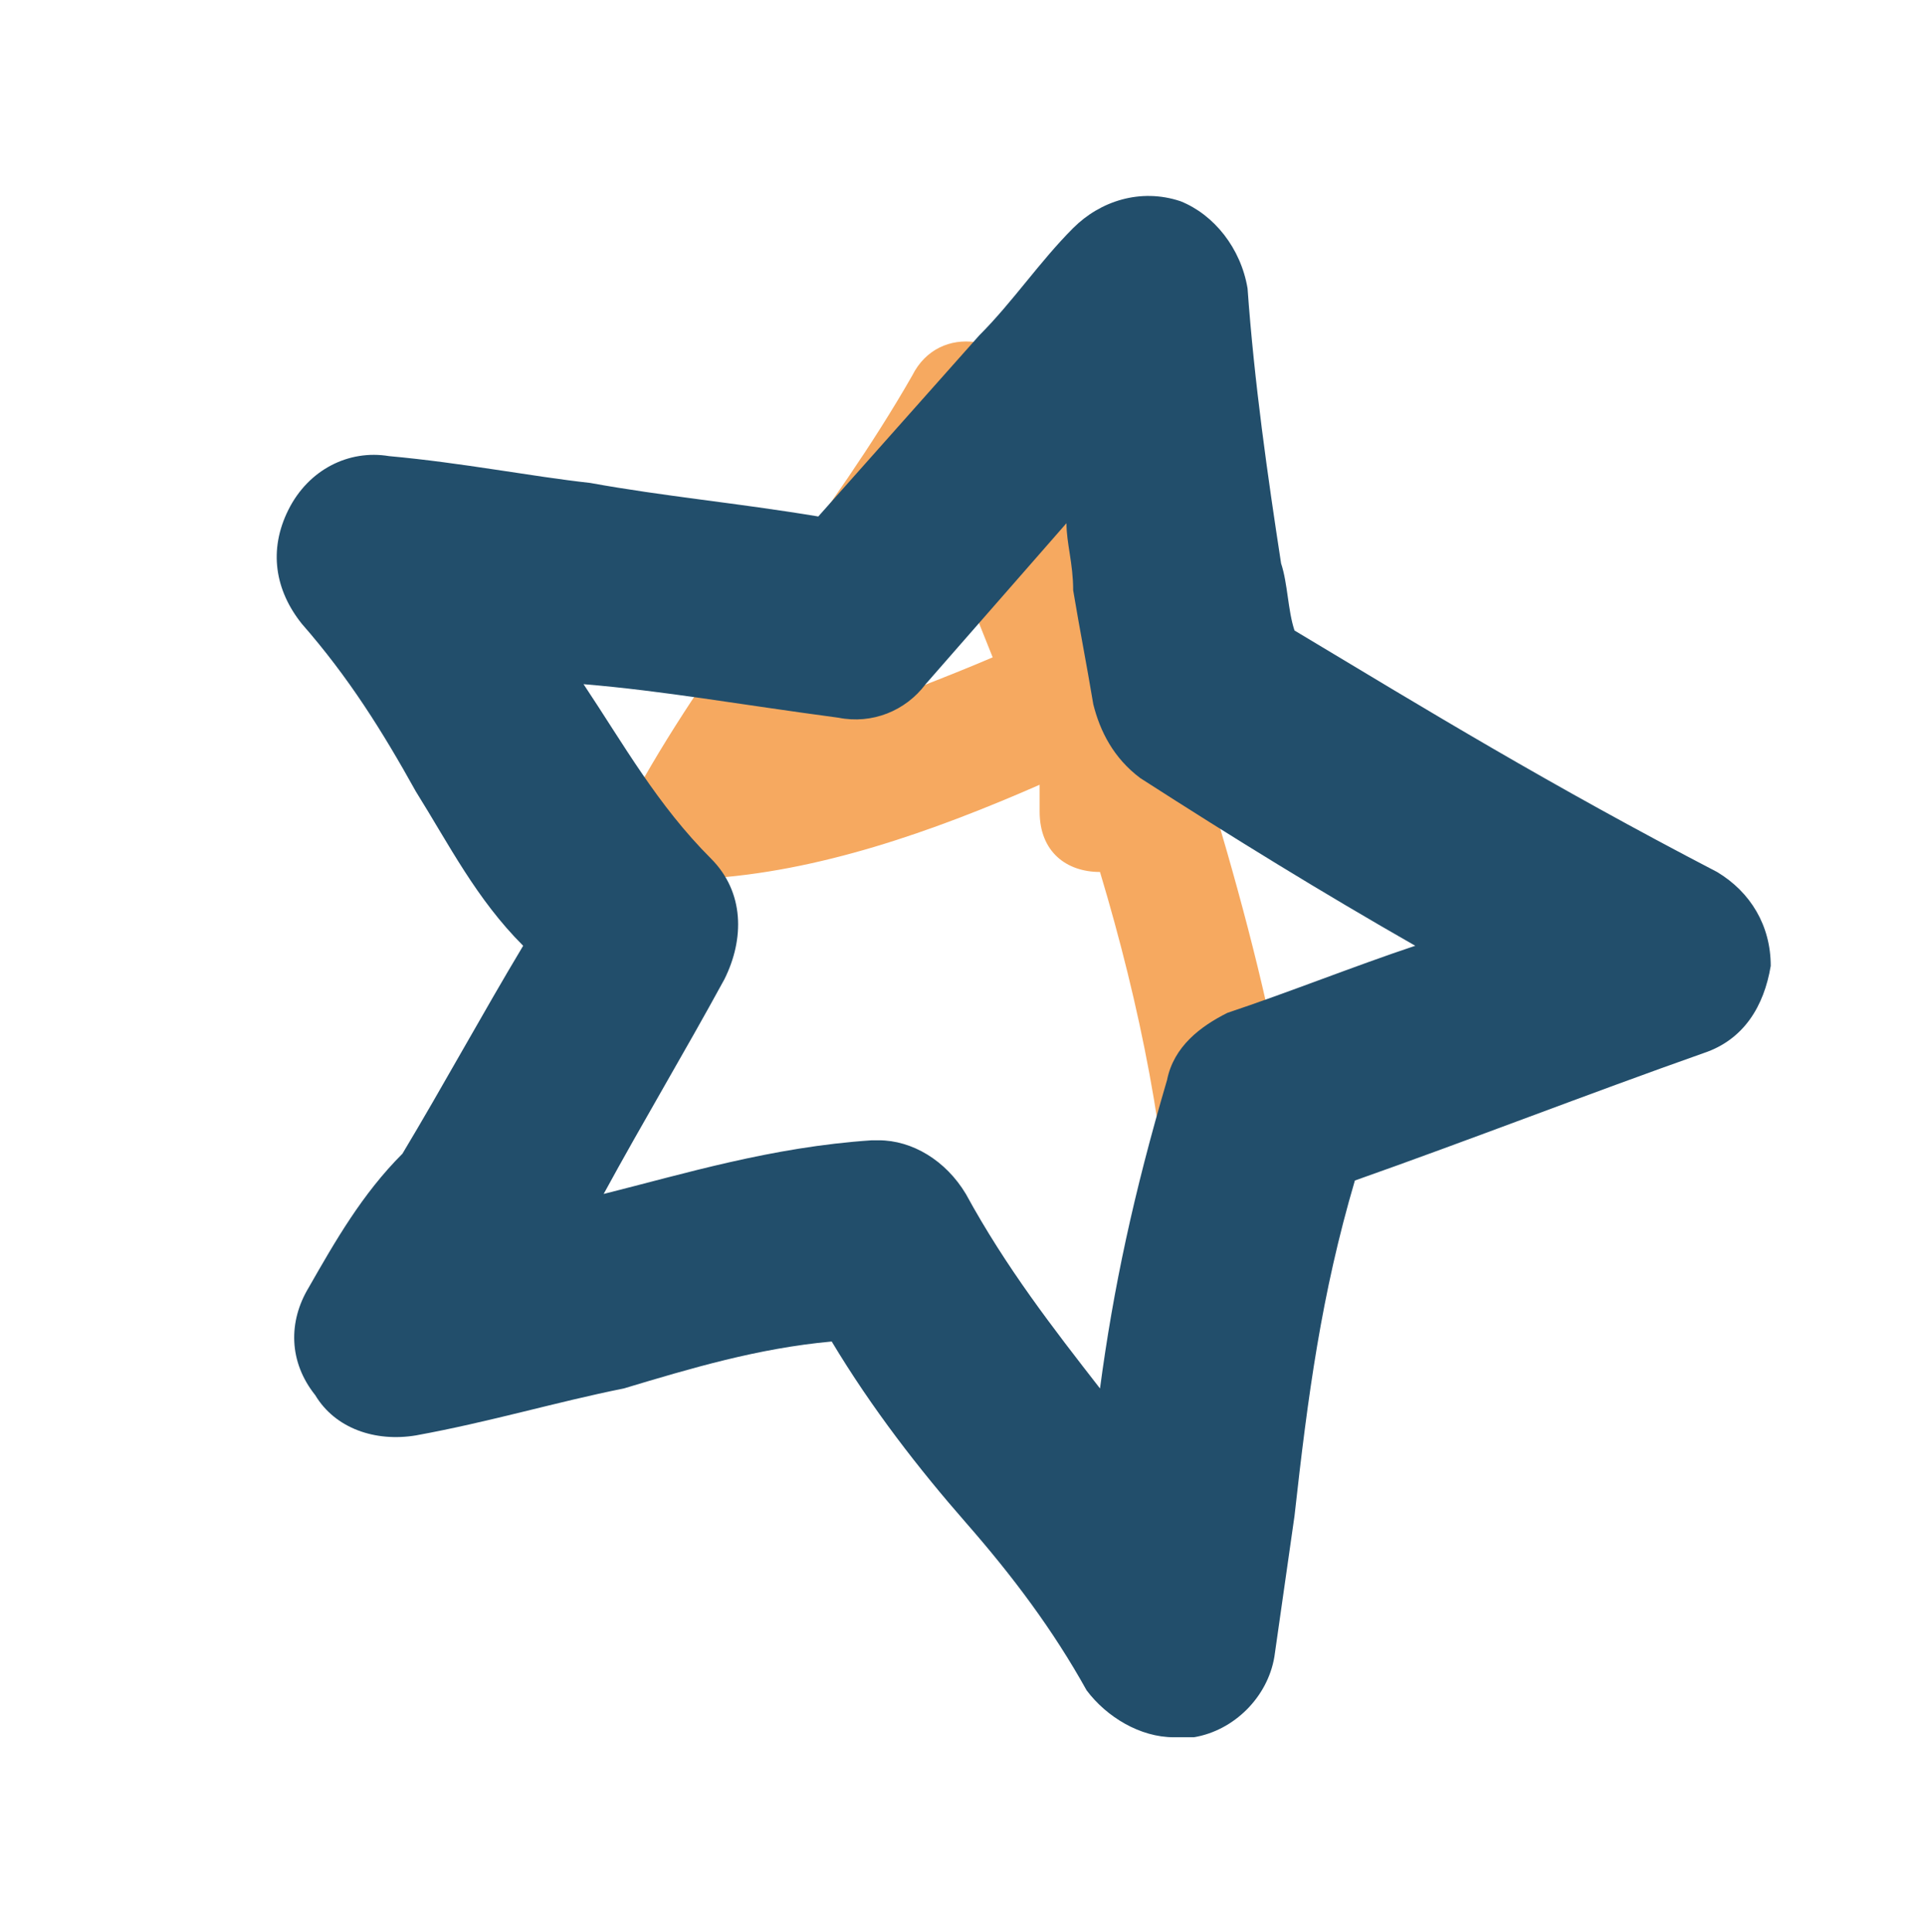 <?xml version="1.0" encoding="utf-8"?>
<!-- Generator: Adobe Illustrator 19.0.0, SVG Export Plug-In . SVG Version: 6.00 Build 0)  -->
<svg version="1.1" id="Capa_1" xmlns="http://www.w3.org/2000/svg" xmlns:xlink="http://www.w3.org/1999/xlink" x="0px" y="0px"
	 viewBox="0 0 28.7 28.8" style="enable-background:new 0 0 28.7 28.8;" xml:space="preserve">
<style type="text/css">
	.st0{fill:#F6A960;}
	.st1{fill:#224E6B;}
</style>
<path id="XMLID_32_" class="st0" d="M17.4,9.8c-0.1-0.3-0.4-0.6-0.6-0.7c-0.4-1.1-0.9-2.2-1.4-3.3c-0.3-0.8-1.4-1-1.8-0.2
	c-1.2,2.1-2.8,3.9-4,6c-0.3,0.6,0.1,1.6,0.9,1.5c1.7-0.1,3.4-0.7,5-1.4c0,0.1,0,0.3,0,0.4c0,0.6,0.4,0.9,0.9,0.9c0.6,2,1,4,1.1,6.1
	c0,1.3,2,1.3,2,0C19.3,15.9,18.4,12.9,17.4,9.8z M12.5,10.7c0.6-0.8,1.2-1.6,1.7-2.4c0.2,0.5,0.4,1,0.6,1.5
	C14.1,10.1,13.3,10.4,12.5,10.7z"/>
<path id="XMLID_15_" class="st1" d="M4.6,19.2c-0.3,0.5-0.3,1.1,0.1,1.6c0.3,0.5,0.9,0.7,1.5,0.6c1.1-0.2,2.1-0.5,3.1-0.7
	c1-0.3,2-0.6,3.1-0.7c0.6,1,1.3,1.9,2,2.7s1.3,1.6,1.8,2.5c0.3,0.4,0.8,0.7,1.3,0.7c0.1,0,0.2,0,0.3,0c0.6-0.1,1.1-0.6,1.2-1.2
	c0.1-0.7,0.2-1.4,0.3-2.1c0.2-1.8,0.4-3.3,0.9-5c1.7-0.6,3.5-1.3,5.2-1.9c0.6-0.2,0.9-0.7,1-1.3c0-0.6-0.3-1.1-0.8-1.4
	c-2.5-1.3-4.3-2.4-6.3-3.6c-0.1-0.3-0.1-0.7-0.2-1c-0.2-1.3-0.4-2.7-0.5-4.1c-0.1-0.6-0.5-1.1-1-1.3C17,2.8,16.4,3,16,3.4
	c-0.5,0.5-0.9,1.1-1.4,1.6c-0.8,0.9-1.6,1.8-2.4,2.7C11,7.5,9.9,7.4,8.8,7.2c-0.9-0.1-1.9-0.3-3-0.4C5.2,6.7,4.6,7,4.3,7.6
	S4.1,8.8,4.5,9.3c0.7,0.8,1.2,1.6,1.7,2.5c0.5,0.8,0.9,1.6,1.6,2.3c-0.6,1-1.2,2.1-1.8,3.1C5.4,17.8,5,18.5,4.6,19.2z M12.5,10.7
	c0.5,0.1,1-0.1,1.3-0.5c0.7-0.8,1.4-1.6,2.1-2.4c0,0.3,0.1,0.6,0.1,1c0.1,0.6,0.2,1.1,0.3,1.7c0.1,0.4,0.3,0.8,0.7,1.1
	c1.4,0.9,2.7,1.7,4.1,2.5c-0.9,0.3-1.9,0.7-2.8,1c-0.4,0.2-0.8,0.5-0.9,1c-0.5,1.7-0.8,3.1-1,4.6c-0.7-0.9-1.4-1.8-2-2.9
	c-0.3-0.5-0.8-0.8-1.3-0.8H13c-1.5,0.1-2.8,0.5-4,0.8c0.6-1.1,1.2-2.1,1.8-3.2c0.3-0.6,0.3-1.3-0.2-1.8c-0.8-0.8-1.3-1.7-1.9-2.6
	C9.9,10.3,11,10.5,12.5,10.7z"/>
</svg>
